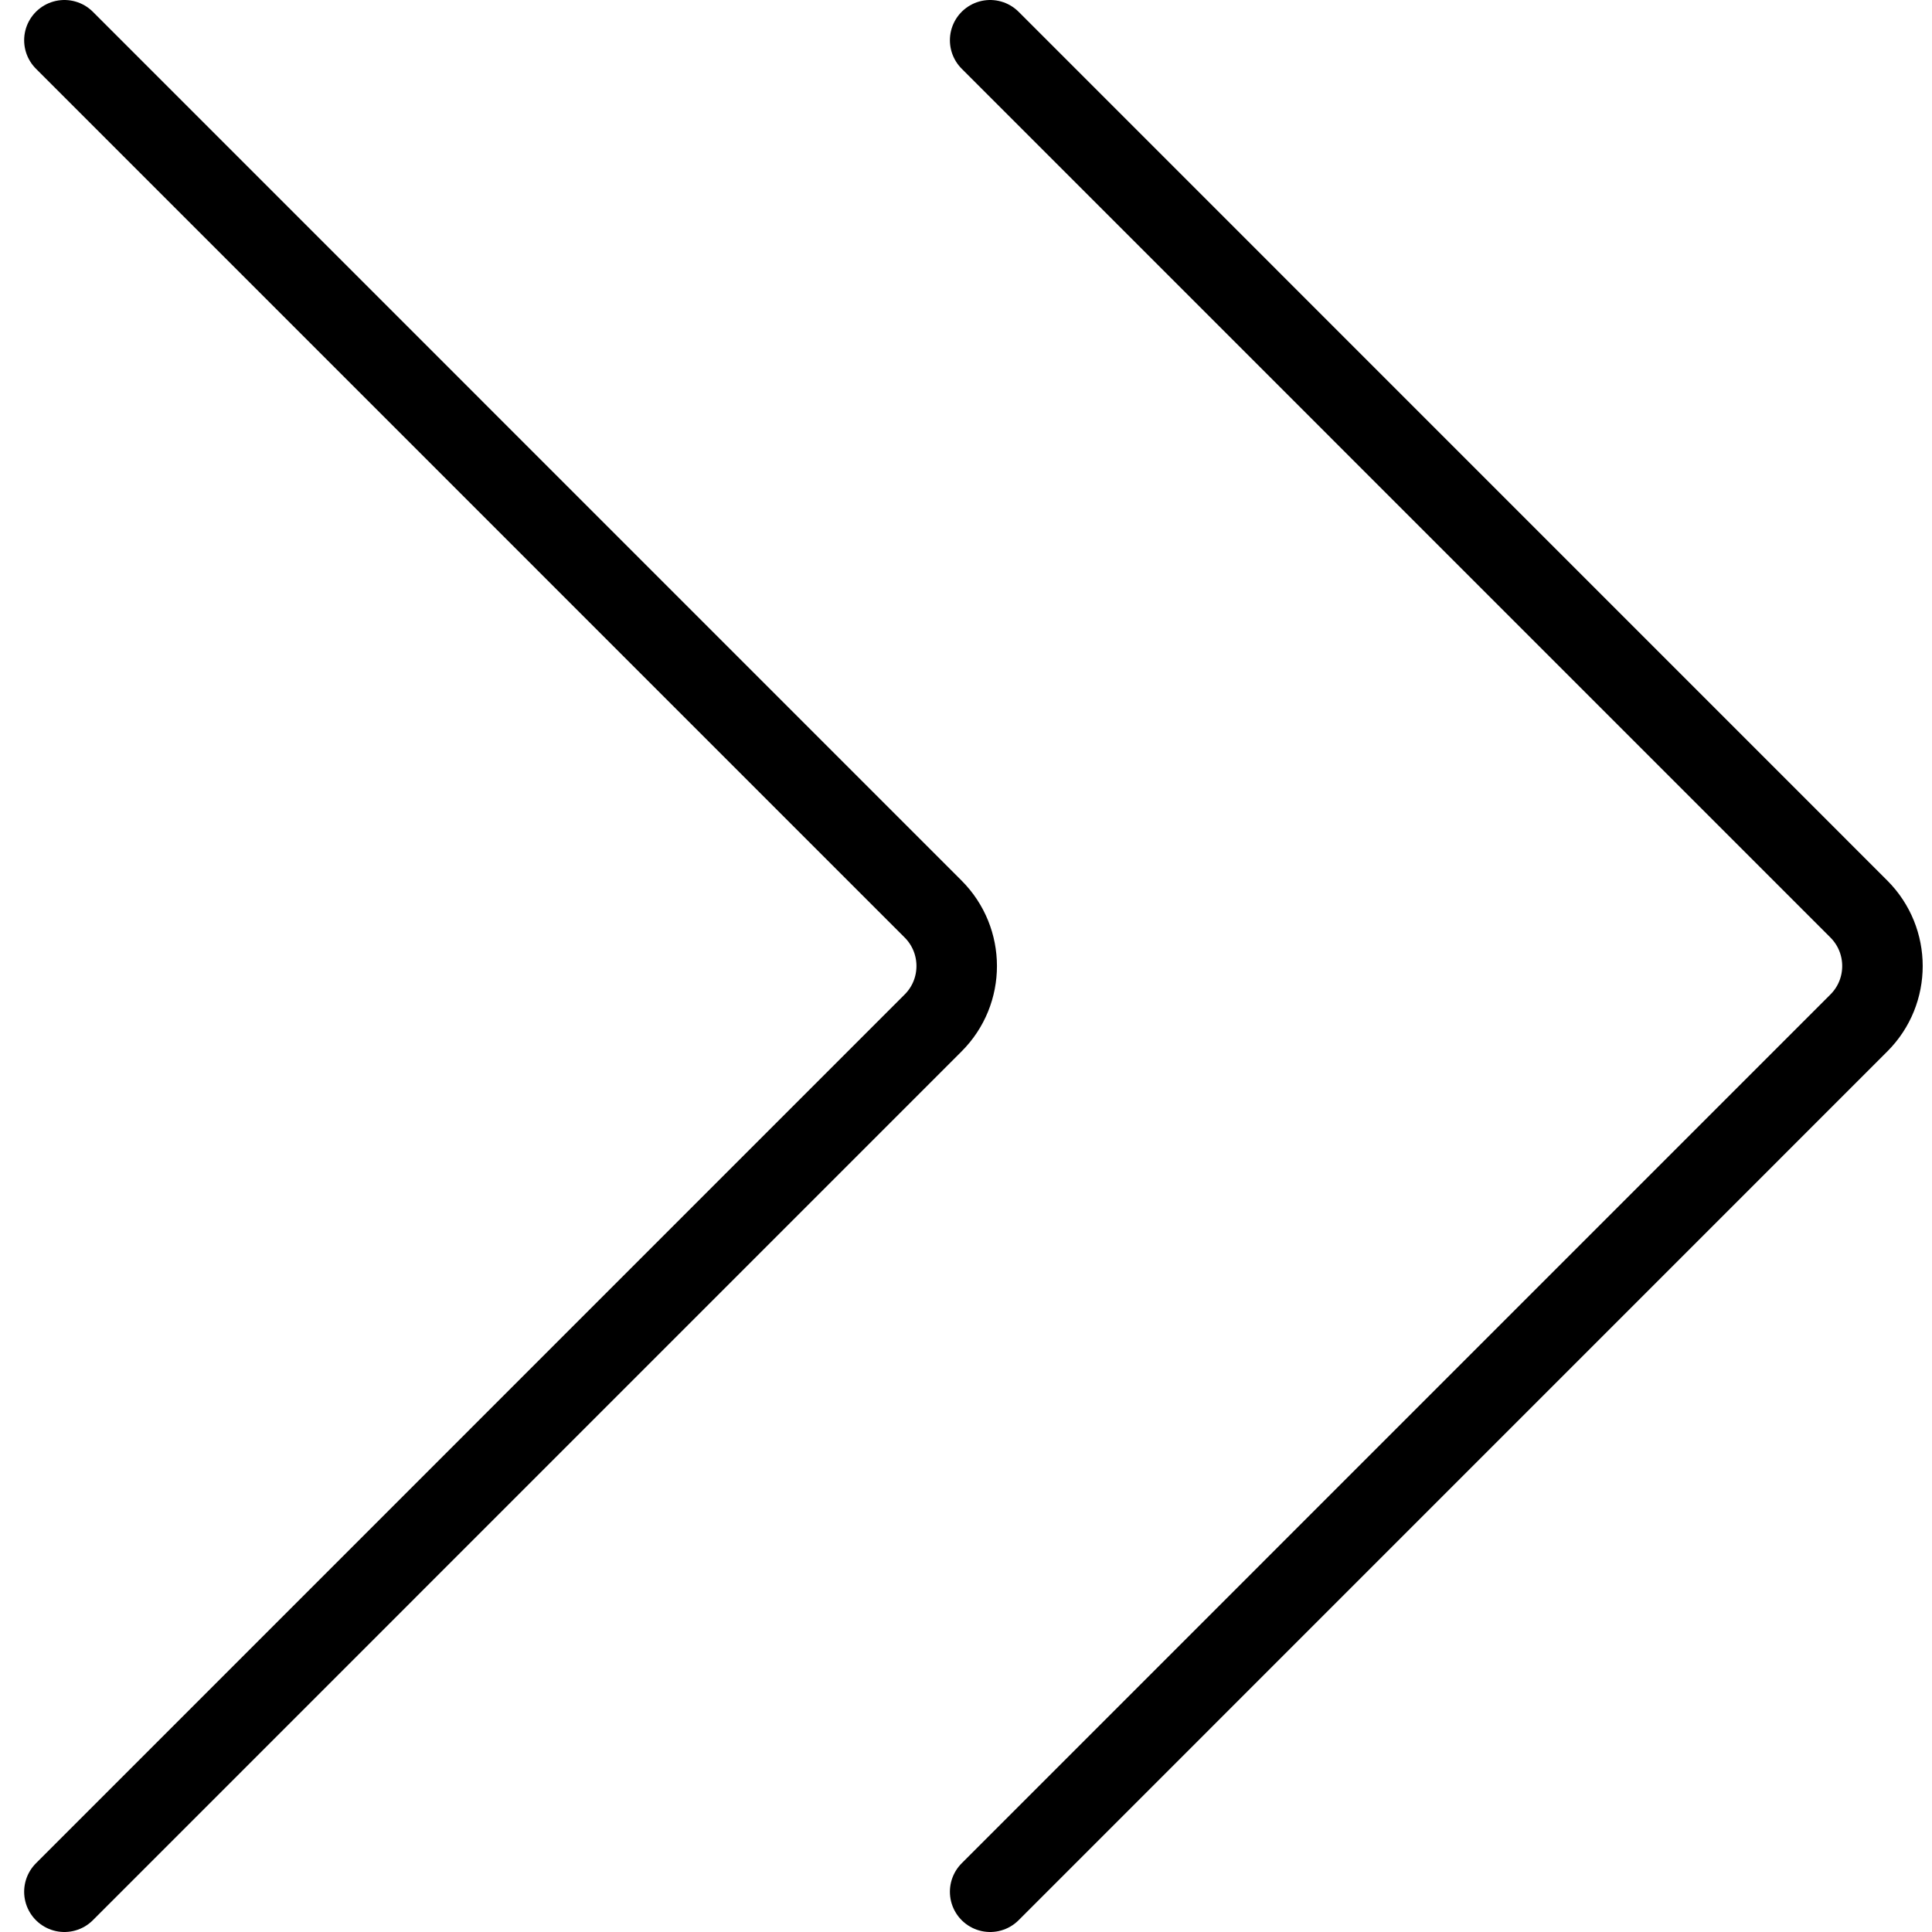 <?xml version="1.0" encoding="UTF-8"?><svg version="1.1" viewBox="0 0 24 24" xmlns="http://www.w3.org/2000/svg" xmlns:xlink="http://www.w3.org/1999/xlink"><g stroke-linecap="round" stroke-width="1" stroke="#000" fill="none" stroke-linejoin="round"><path d="M.8.5l10.792 10.793 -3.0608e-08-3.06172e-08c.39.391.39 1.024 6.1216e-08 1.414l-10.792 10.793"></path><path d="M12.3.5l10.792 10.793 -3.0608e-08-3.06172e-08c.39.391.39 1.024 6.1216e-08 1.414l-10.792 10.793"></path></g></svg>